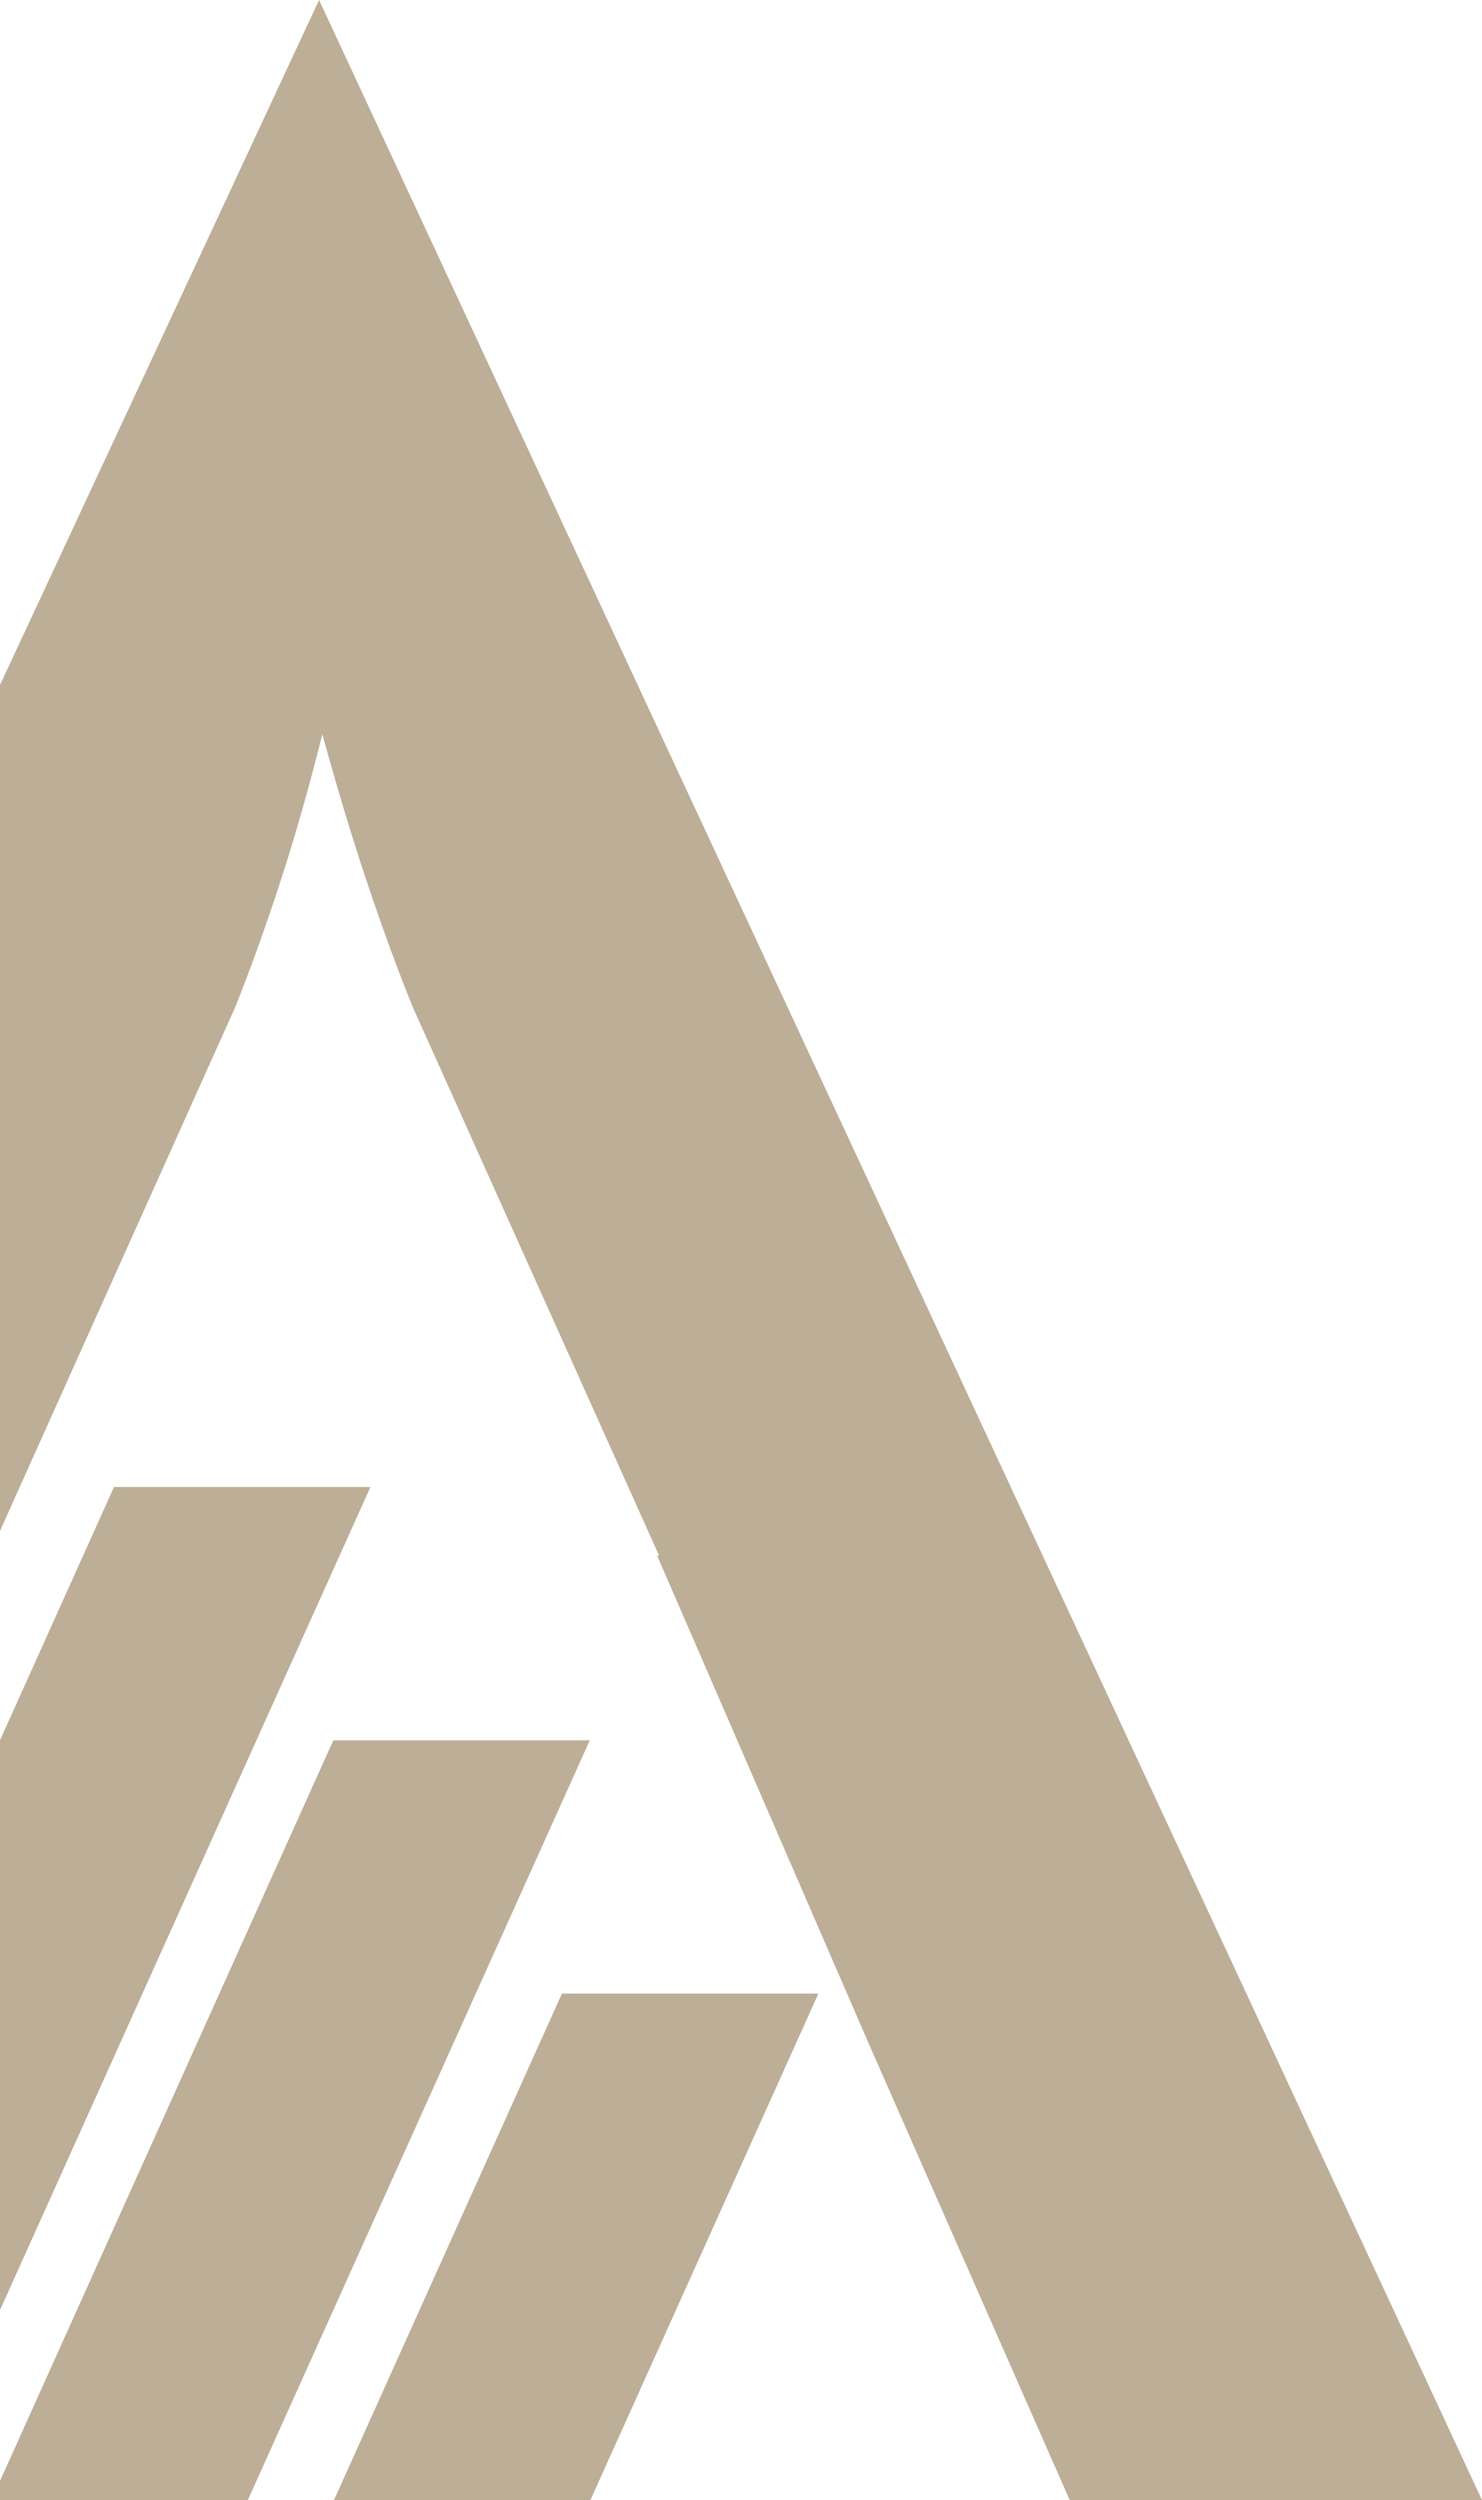<?xml version="1.0" encoding="utf-8"?>
<!-- Generator: Adobe Illustrator 16.0.0, SVG Export Plug-In . SVG Version: 6.00 Build 0)  -->
<!DOCTYPE svg PUBLIC "-//W3C//DTD SVG 1.1//EN" "http://www.w3.org/Graphics/SVG/1.1/DTD/svg11.dtd">
<svg version="1.1" id="Layer_1" xmlns="http://www.w3.org/2000/svg" xmlns:xlink="http://www.w3.org/1999/xlink" x="0px" y="0px"
	 width="126.627px" height="213.605px" viewBox="0 0 126.627 213.605" enable-background="new 0 0 126.627 213.605"
	 xml:space="preserve">
<g>
	<path fill="none" d="M-0.001-0.002v58.53L27.263,0l99.364,213.605H91.4l-17.11-38.86l-18.144-41.838h0.168l-4.896-10.901
		l-0.001-0.002L35.262,86.031c-1.217-2.993-2.48-6.432-3.789-10.315c-1.311-3.881-2.62-8.21-3.93-12.982
		c-1.123,4.491-2.315,8.68-3.579,12.562c-1.263,3.884-2.55,7.462-3.859,10.736l-17.39,38.723v0.001l-2.717,6.05v17.884l9.741-21.643
		h21.913l-31.654,70.326v14.596l28.483-63.282h21.912l-29.221,64.92H-0.001v0.002h126.63V-0.002H-0.001z M50.447,213.605H28.535
		l19.48-43.28h21.912L50.447,213.605z"/>
	<path fill="#BDAE97" d="M2.715,124.754l17.39-38.723c1.31-3.273,2.597-6.852,3.859-10.736c1.264-3.882,2.456-8.07,3.579-12.562
		c1.31,4.772,2.619,9.101,3.93,12.982c1.309,3.883,2.572,7.322,3.789,10.315l16.155,35.973l0.001,0.002l4.896,10.901h-0.168
		l18.144,41.838l17.11,38.86h35.228L27.263,0L-0.001,58.528v72.276L2.715,124.754L2.715,124.754z"/>
	<polygon fill="#BDAE97" points="9.74,127.046 -0.001,148.688 -0.001,197.372 31.653,127.046 	"/>
	<polygon fill="#BDAE97" points="50.394,148.686 28.482,148.686 -0.001,211.968 -0.001,213.605 21.173,213.605 	"/>
	<polygon fill="#BDAE97" points="28.535,213.605 50.447,213.605 69.927,170.325 48.015,170.325 	"/>
</g>
</svg>
